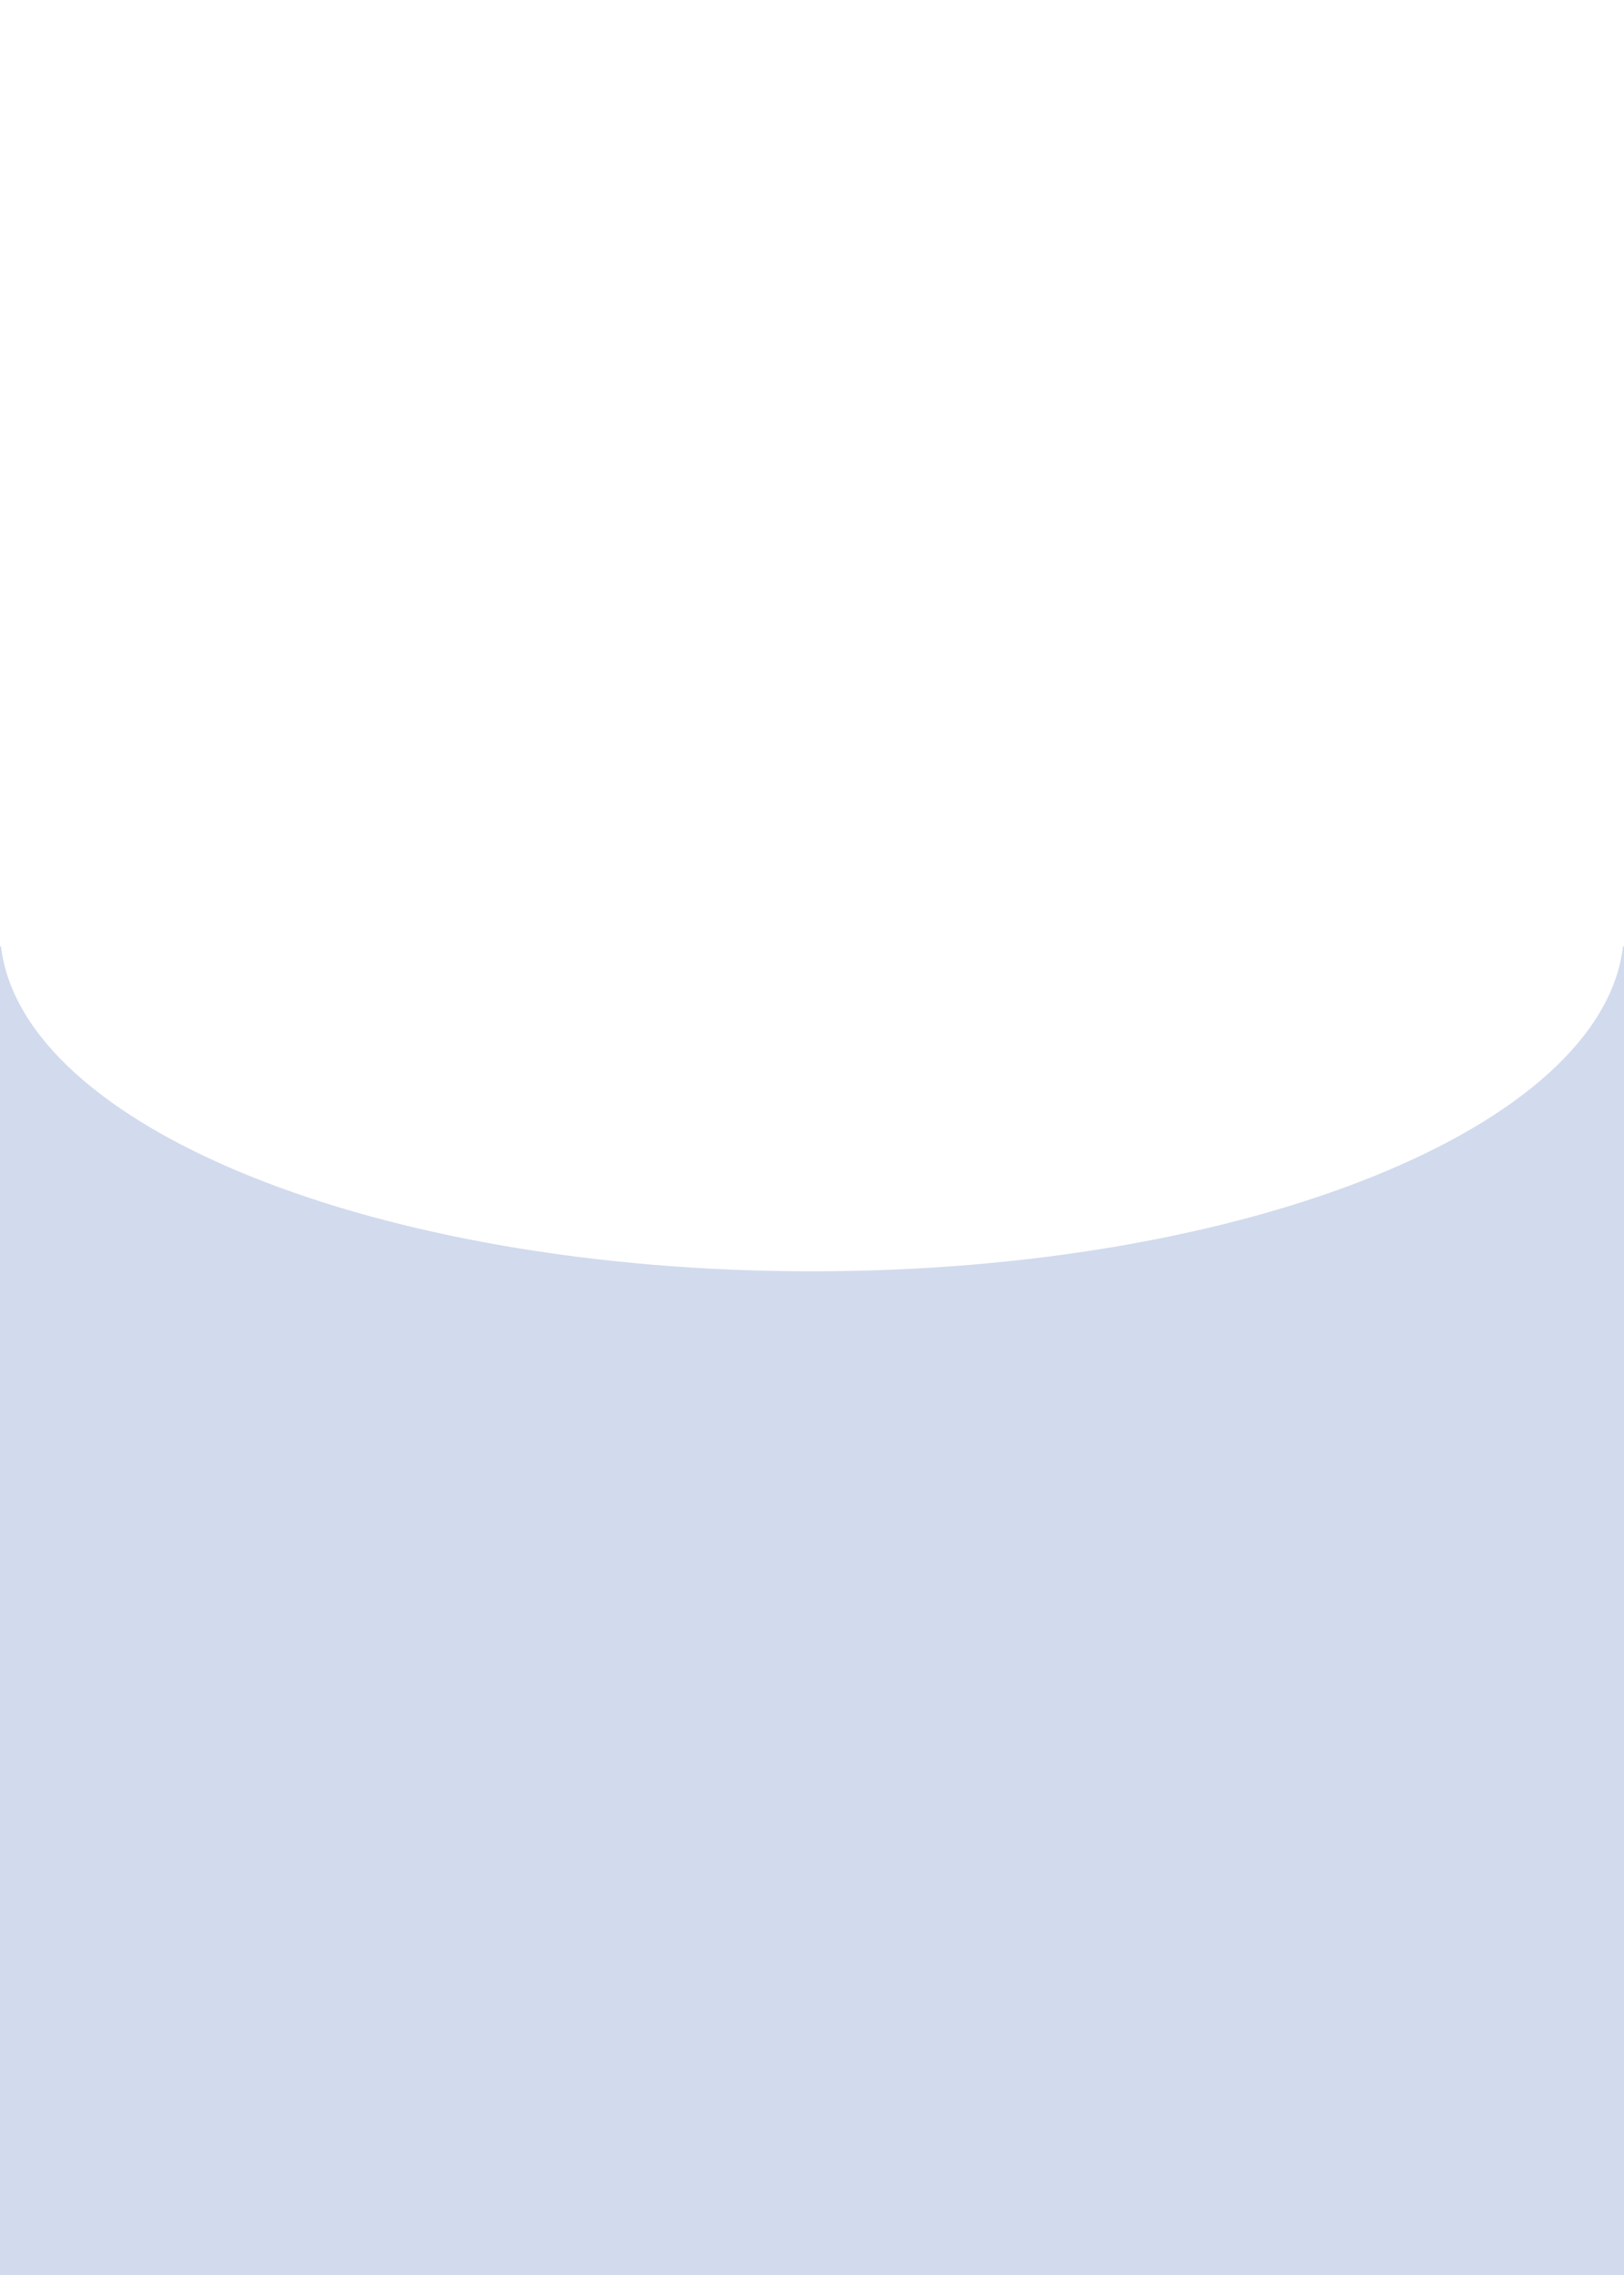 <svg id="eDmj5qSlyZJ1" xmlns="http://www.w3.org/2000/svg" xmlns:xlink="http://www.w3.org/1999/xlink" viewBox="0 0 225 315" shape-rendering="geometricPrecision" text-rendering="geometricPrecision"><path d="M0,300v-133.602h1.504C11.855,180.947,74.396,192.134,150,192.134s138.145-11.187,148.496-25.736h1.504L300,300h-300Z" transform="matrix(0 0 0 2.246 150-290.534)" fill="#d2dbed" stroke-width="0"/><path d="M0,284.787v-122.653h.138C3.069,178.844,52.254,192.139,112.5,192.139s109.431-13.295,112.362-30.005h.138v122.653h-225Z" transform="matrix(1 0 0 1.5 0-112.18)" fill="#d2dbed" stroke-width="0"/></svg>
